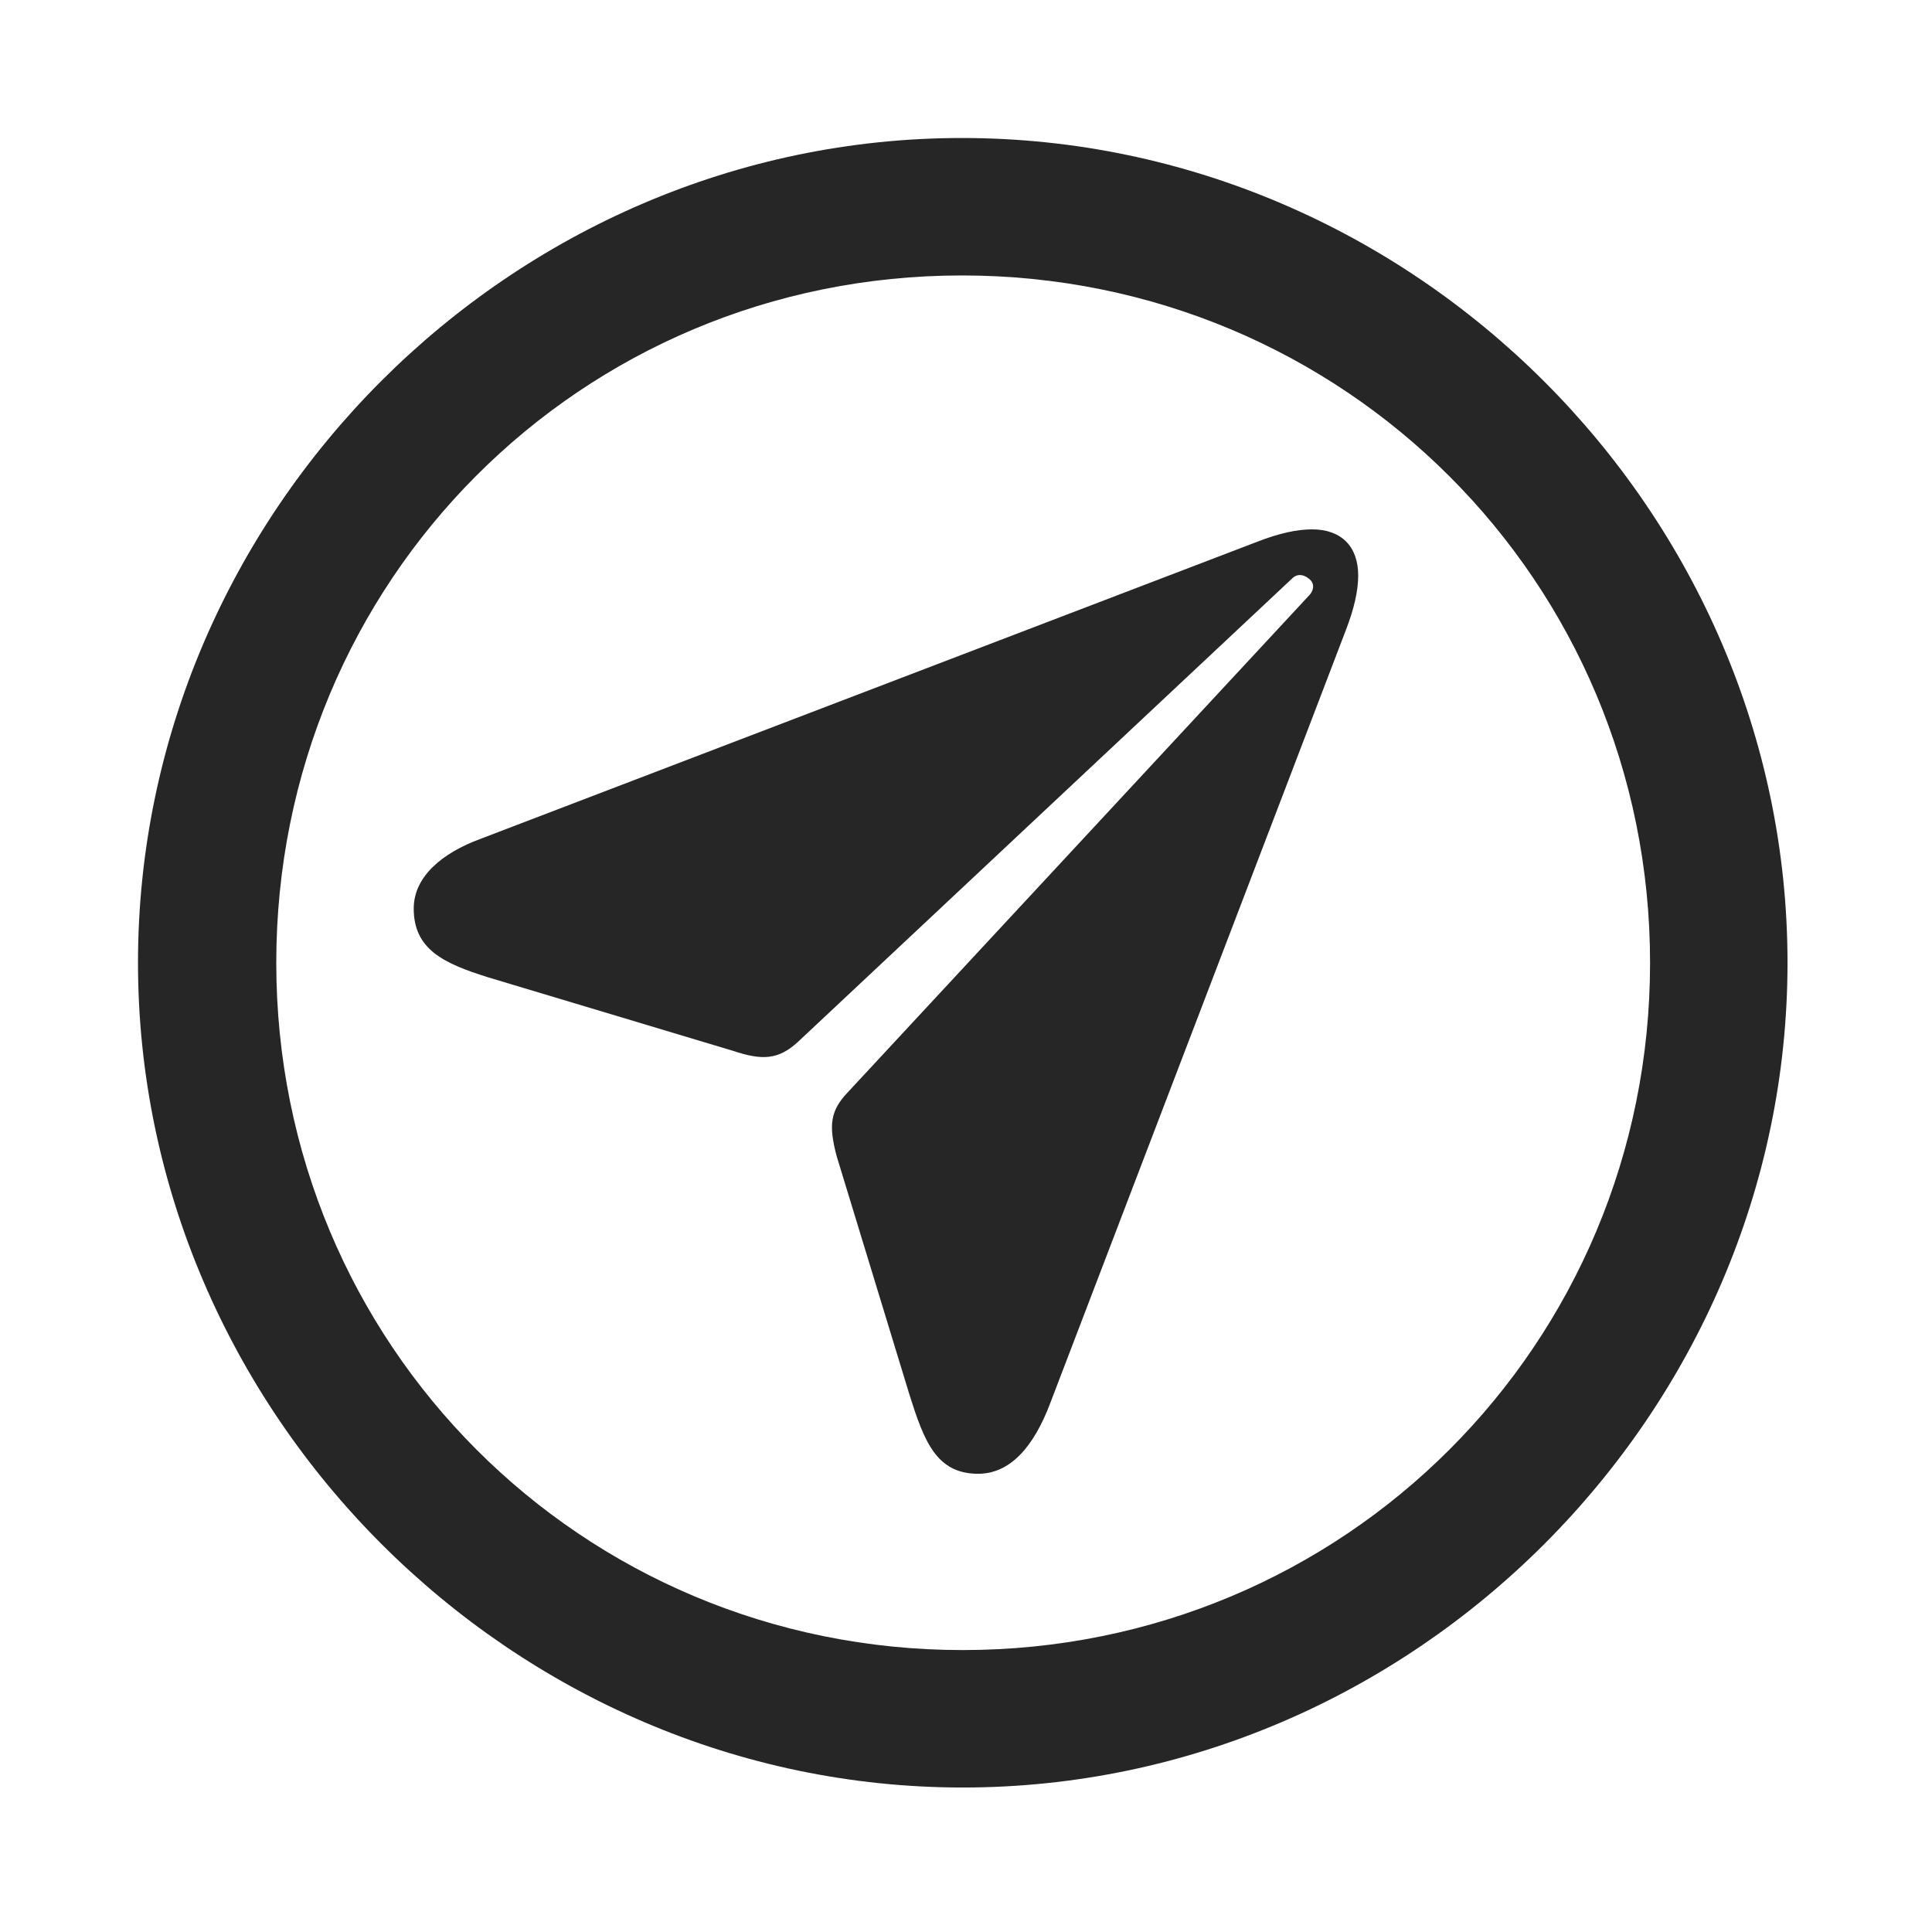 <svg width="28" height="28" viewBox="0 0 28 28" fill="none" xmlns="http://www.w3.org/2000/svg">
<g clip-path="url(#clip0_2124_88367)">
<path d="M13.953 25.906C20.492 25.906 25.906 20.48 25.906 13.953C25.906 7.414 20.48 2 13.941 2C7.414 2 2 7.414 2 13.953C2 20.48 7.426 25.906 13.953 25.906ZM13.953 23.914C8.422 23.914 4.004 19.484 4.004 13.953C4.004 8.422 8.41 3.992 13.941 3.992C19.473 3.992 23.914 8.422 23.914 13.953C23.914 19.484 19.484 23.914 13.953 23.914Z" fill="black" fill-opacity="0.85"/>
<path d="M14.176 21.359C14.645 21.359 14.984 20.961 15.219 20.34L19.508 9.125C19.625 8.82 19.684 8.562 19.684 8.34C19.684 7.918 19.438 7.672 19.016 7.672C18.793 7.672 18.535 7.73 18.23 7.848L6.957 12.16C6.418 12.359 5.996 12.699 5.996 13.168C5.996 13.766 6.441 13.965 7.074 14.164L10.625 15.23C11.047 15.371 11.281 15.359 11.562 15.102L18.723 8.387C18.805 8.305 18.898 8.328 18.969 8.387C19.051 8.445 19.051 8.551 18.969 8.633L12.289 15.828C12.031 16.098 12.008 16.309 12.125 16.754L13.18 20.211C13.391 20.879 13.566 21.359 14.176 21.359Z" fill="black" fill-opacity="0.85"/>
</g>
<defs>
<clipPath id="clip0_2124_88367">
<rect width="23.906" height="23.918" fill="white" transform="translate(2 2)"/>
</clipPath>
</defs>
</svg>
